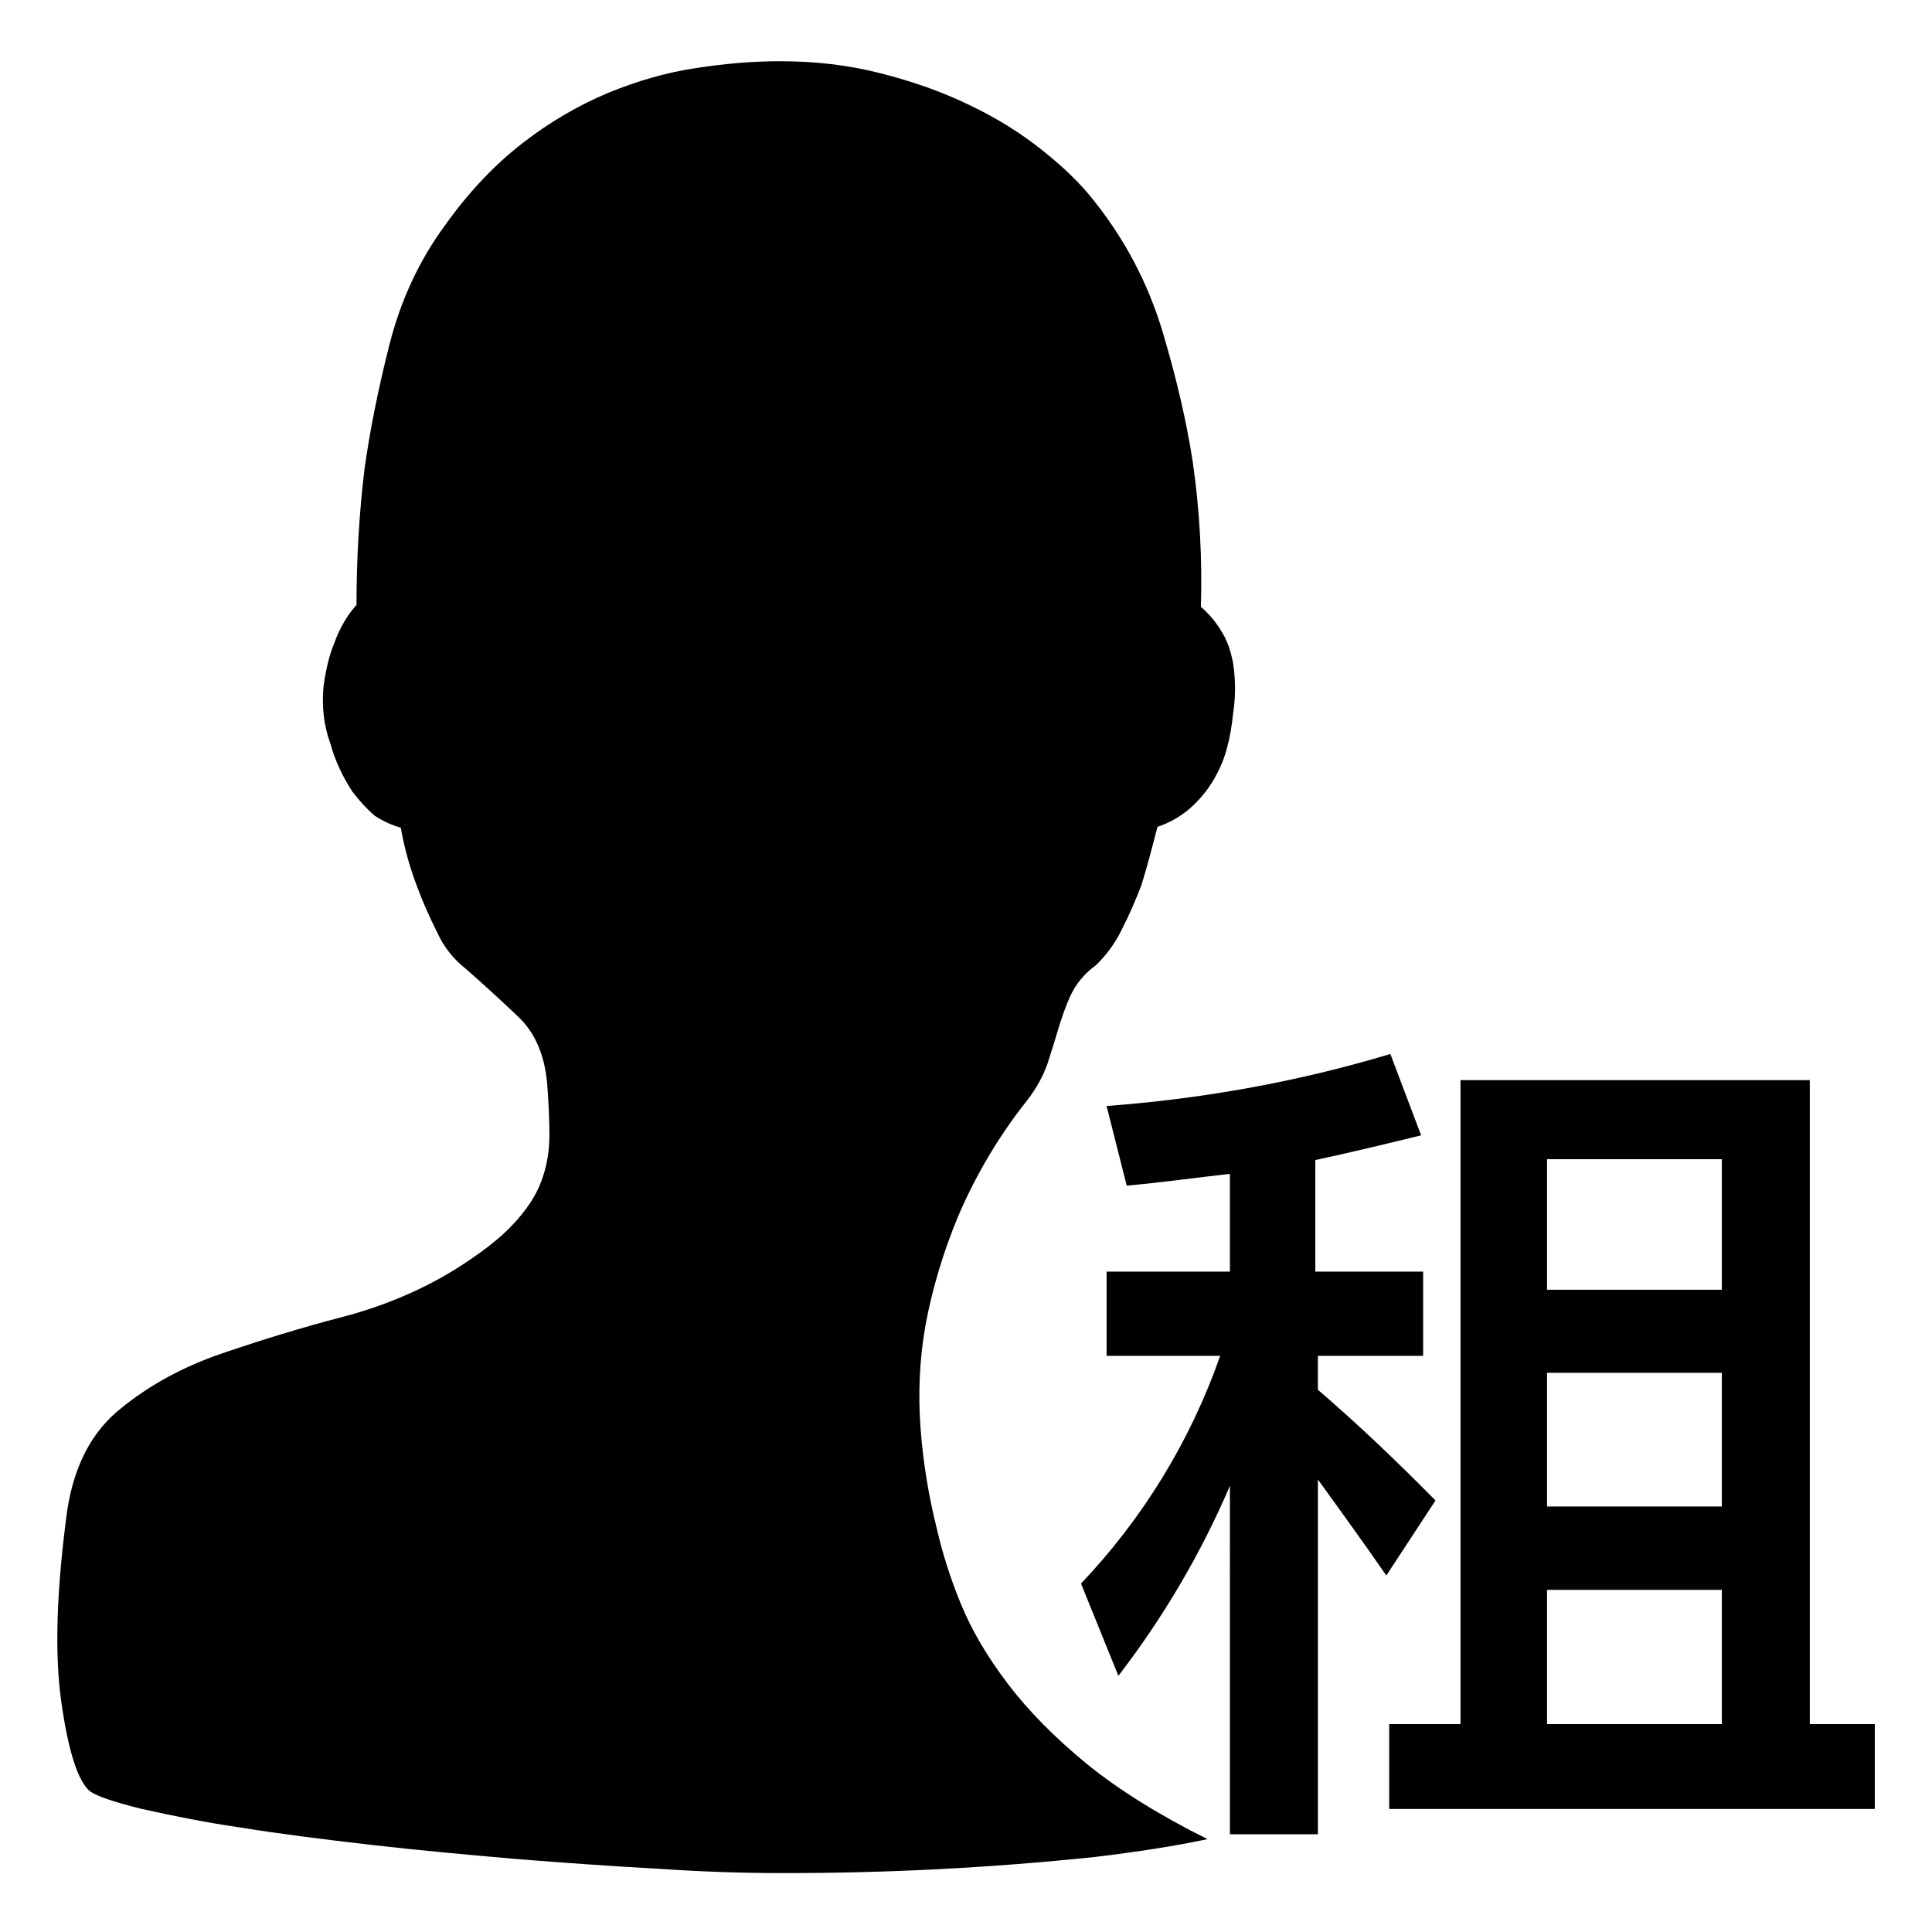 <?xml version="1.0" standalone="no"?><!DOCTYPE svg PUBLIC "-//W3C//DTD SVG 1.1//EN" "http://www.w3.org/Graphics/SVG/1.1/DTD/svg11.dtd"><svg t="1583992225596" class="icon" viewBox="0 0 1024 1024" version="1.1" xmlns="http://www.w3.org/2000/svg" p-id="18132" xmlns:xlink="http://www.w3.org/1999/xlink" width="128" height="128"><defs><style type="text/css"></style></defs><path d="M698.514 736.61v-17.981H754.286v-44.648h-57.143v-59.124c19.81-4.267 37.943-8.686 56.076-13.105l-16.305-43.124c-49.067 14.781-99.505 23.771-150.4 27.581l10.667 42.21c19.962-1.829 36.724-4.267 54.705-6.248v51.81h-65.371v44.648h60.19c-15.695 44.952-40.99 86.248-73.752 120.686l19.81 48.914c23.771-30.933 43.733-64.762 59.124-100.724V972.19h46.629V784.152c9.752 13.562 21.79 30.019 36.267 50.895l26.057-39.771c-21.181-21.486-41.6-40.838-62.324-58.667z" p-id="18133"></path><path d="M959.238 913.829v-341.333H774.095v341.333h-37.79v44.952h257.371v-44.952h-34.438z m-46.629 0h-92.648V842.667h92.648v71.162z m0-115.352h-92.648v-70.857h92.648V798.476z m0-114.895h-92.648v-69.181h92.648v69.181zM613.486 438.248c-2.895 11.276-5.638 21.638-8.533 30.933-2.895 7.619-6.4 15.695-10.667 24.076-3.505 7.01-8.076 13.257-13.714 18.59-5.638 3.962-10.362 9.752-13.257 16-2.59 5.638-4.571 11.581-6.4 17.524-1.829 6.248-3.81 12.495-5.79 18.59-2.286 6.4-5.638 12.648-10.667 19.2-14.933 18.743-27.276 39.619-36.724 61.714-7.619 18.438-13.562 37.79-17.219 57.6-3.2 18.133-3.962 36.571-2.59 54.705s4.267 35.657 8.533 52.724c2.895 12.648 7.01 26.057 12.648 39.771 5.638 13.867 13.867 28.038 24.99 42.667 10.971 14.476 24.99 28.648 42.057 42.667 16.914 13.714 38.4 27.124 63.848 39.771-17.219 3.657-36.876 6.705-59.581 9.448-55.467 5.79-111.238 8.686-167.162 8.533-18.438 0-39.771-0.61-64.457-2.286-25.295-1.371-50.286-3.2-75.429-5.181-25.905-2.286-51.505-4.571-76.495-7.467-25.295-2.895-48.305-5.79-69.029-9.143-17.981-2.59-35.505-6.095-53.333-10.057-14.476-3.657-23.619-6.705-27.124-9.448-6.248-5.638-11.276-21.333-14.933-47.39-3.657-25.905-2.438-59.733 3.2-101.486 3.657-23.467 12.952-41.448 28.19-53.638 15.086-12.343 33.067-22.248 53.638-29.257 20.571-7.01 42.057-13.714 64.457-19.505 20.724-5.486 40.838-13.714 59.124-24.99 13.562-8.533 23.771-16.305 30.933-24.076 7.01-7.467 12.038-14.933 14.933-22.857 2.895-7.619 4.267-16 4.267-24.381s-0.457-17.829-1.219-27.581c-1.371-14.933-6.4-26.667-15.39-35.2-9.143-8.686-18.59-17.371-28.038-25.6-6.4-5.029-11.581-11.733-14.933-19.2-3.962-7.924-7.619-16.152-10.667-24.381-3.81-10.057-6.705-20.419-8.533-30.933-4.876-1.371-9.752-3.657-13.867-6.4-4.419-3.81-8.229-8.076-11.733-12.648-5.181-7.924-9.295-16.61-11.733-25.6-3.505-9.448-4.571-19.81-3.657-29.867 1.219-9.143 3.048-16.914 5.79-23.467 2.895-7.924 6.705-14.476 11.733-20.114 0-24.076 1.371-48.305 4.267-72.229 2.895-20.571 7.314-42.667 13.257-65.981s15.695-44.343 29.257-62.781c12.648-17.829 26.514-32.305 40.99-43.581 14.476-11.276 29.714-20.114 45.257-26.667 15.543-6.4 31.238-10.971 46.781-13.257 15.543-2.438 30.476-3.657 44.648-3.657 18.59 0 36.114 1.981 53.333 6.4 16.914 4.267 32.914 9.905 47.238 16.914 14.781 7.01 27.429 15.086 38.705 24.076s20.571 17.981 27.581 27.124c16.305 20.571 28.038 43.124 35.657 67.962 7.467 24.838 12.952 48.305 16.305 70.248 3.657 25.6 5.029 51.048 4.267 76.495 4.267 3.657 7.924 7.924 10.667 12.648 2.895 4.267 5.029 9.905 6.4 17.219 1.371 8.838 1.371 17.829 0 26.667-1.371 13.562-4.267 24.076-8.533 31.848-3.505 6.857-8.229 12.952-13.867 17.981-4.724 4.267-10.819 7.924-17.676 10.21z" p-id="18134"></path></svg>